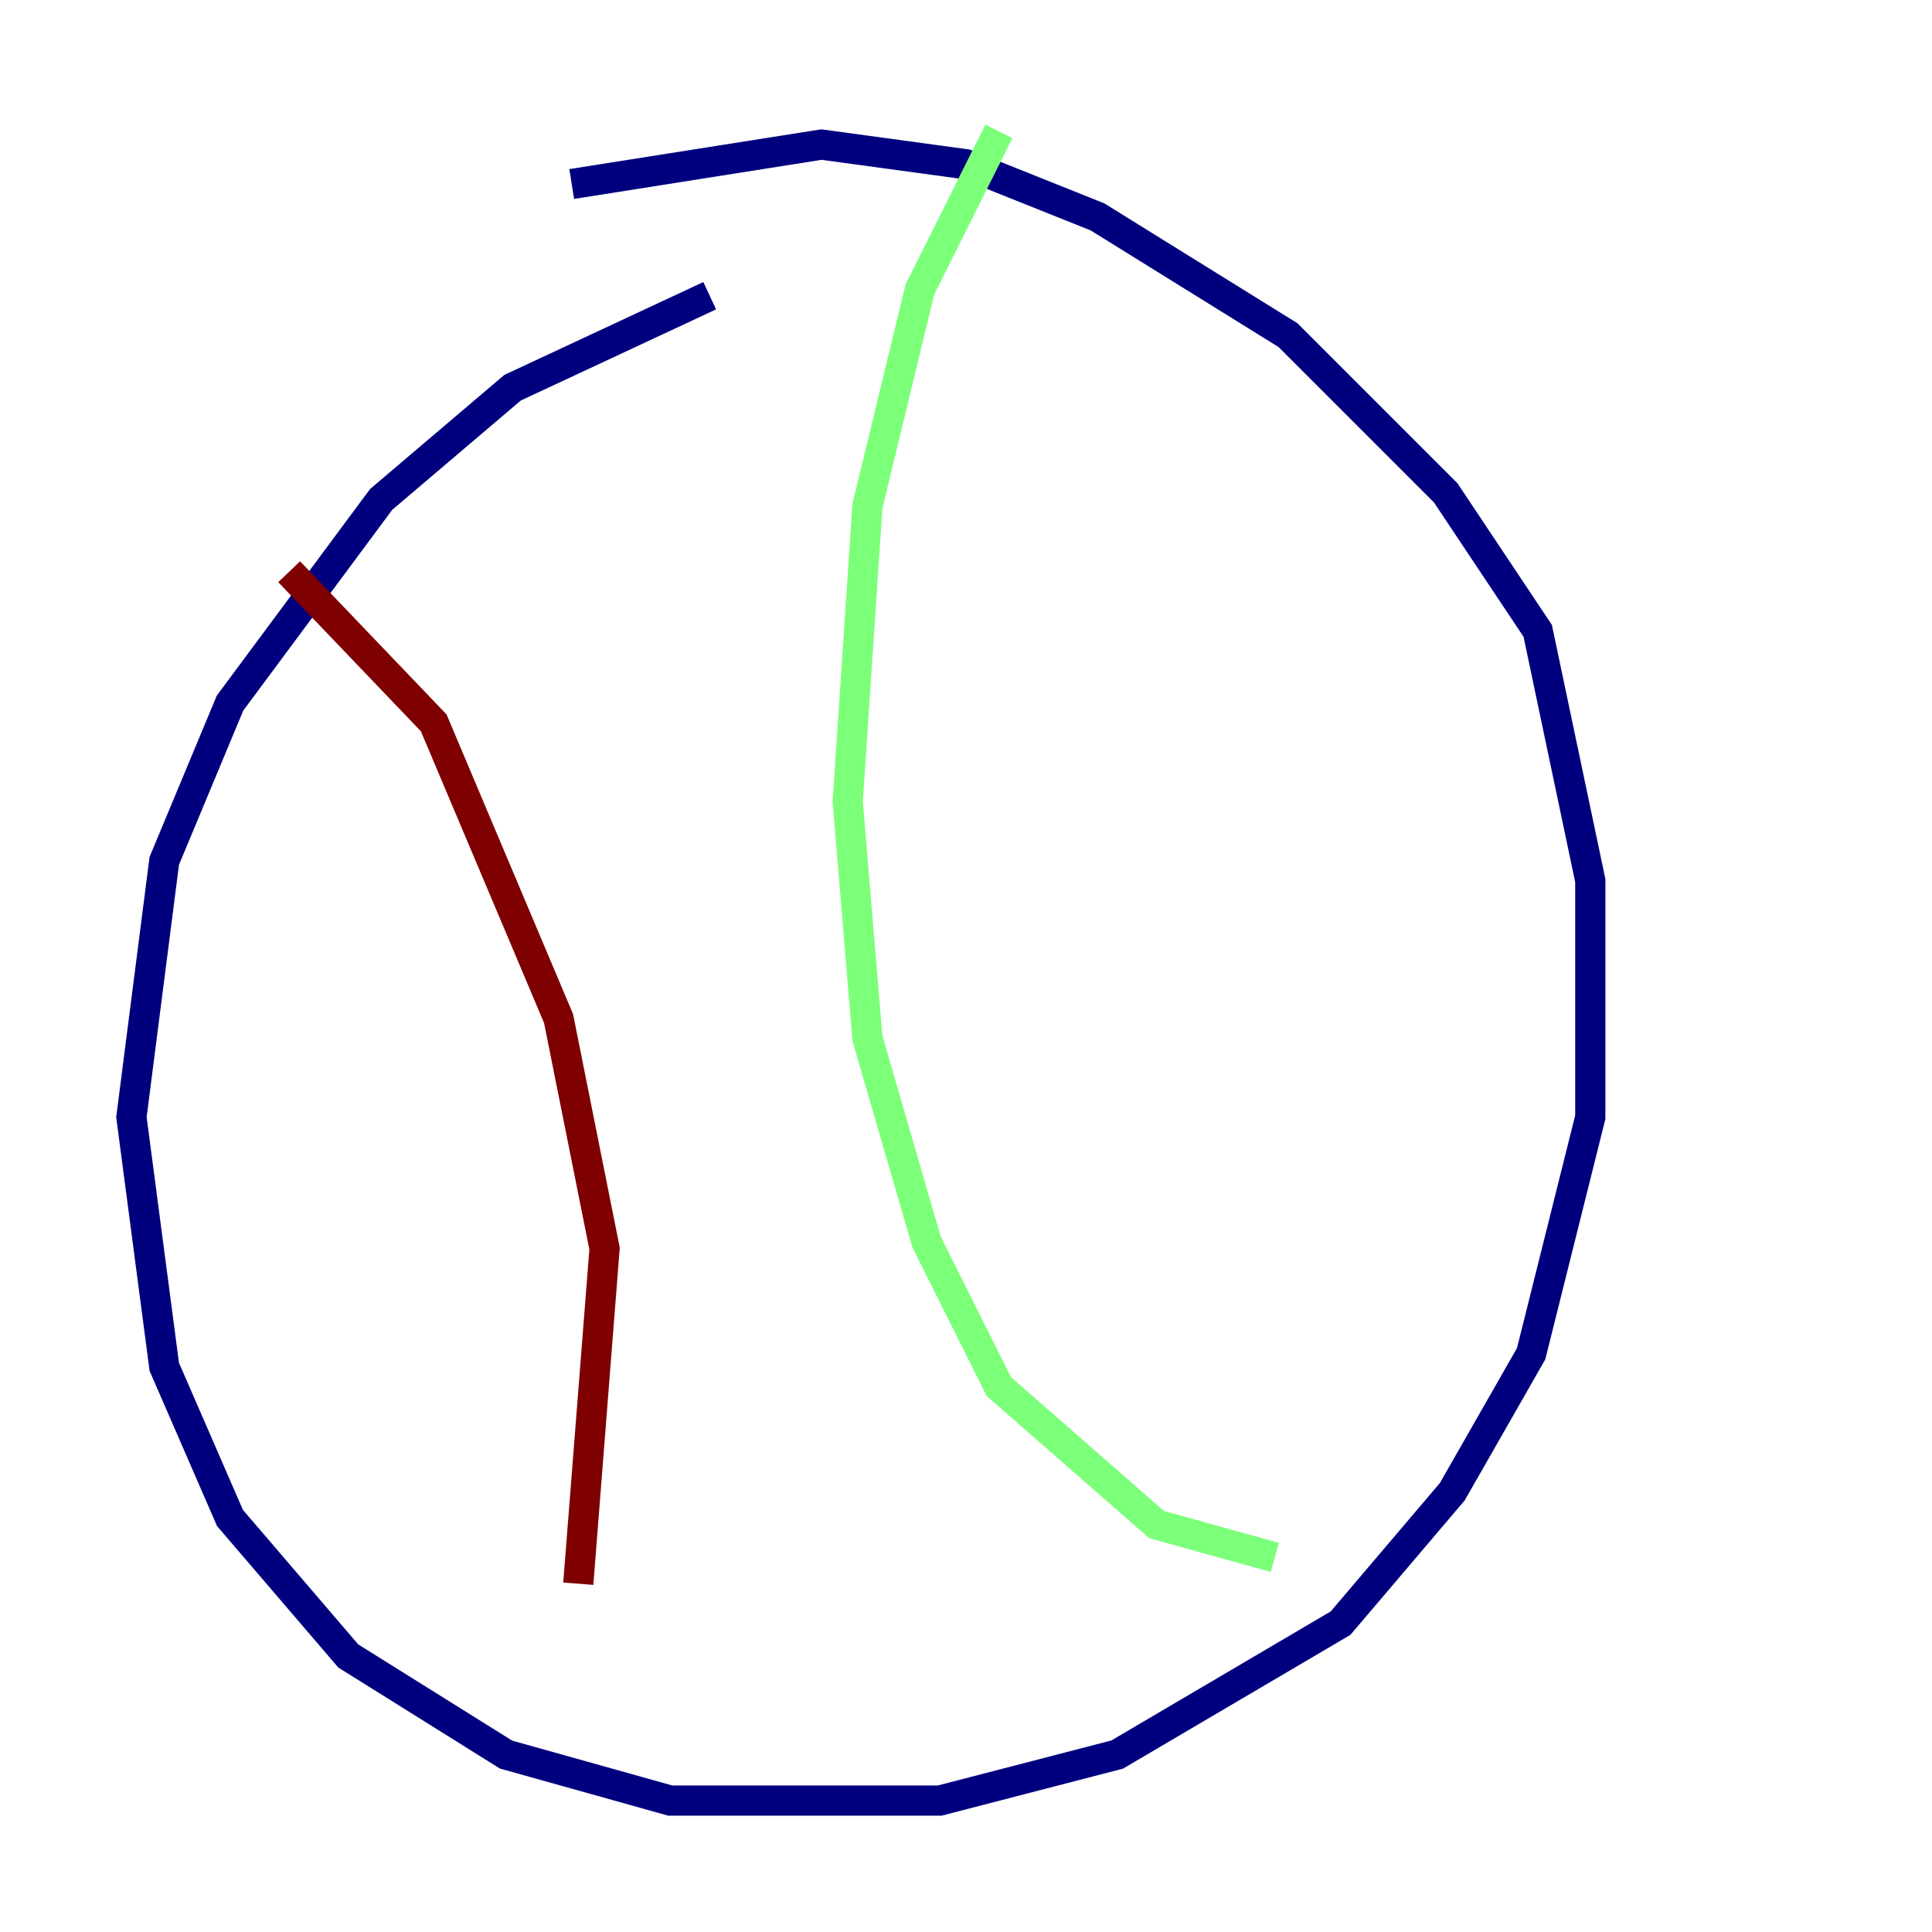 <?xml version="1.0" encoding="utf-8" ?>
<svg baseProfile="tiny" height="128" version="1.2" viewBox="0,0,128,128" width="128" xmlns="http://www.w3.org/2000/svg" xmlns:ev="http://www.w3.org/2001/xml-events" xmlns:xlink="http://www.w3.org/1999/xlink"><defs /><polyline fill="none" points="47.02,19.592 33.959,25.687 25.252,33.088 15.238,46.585 10.884,57.034 8.707,74.014 10.884,90.558 15.238,100.571 23.075,109.714 33.524,116.245 44.408,119.293 62.258,119.293 74.014,116.245 88.816,107.537 96.218,98.83 101.442,89.687 105.361,74.014 105.361,58.34 101.878,41.796 95.782,32.653 85.333,22.204 72.707,14.367 64.0,10.884 54.422,9.578 37.878,12.191" stroke="#00007f" stroke-width="2" /><polyline fill="none" points="66.177,8.707 60.952,19.157 57.469,33.524 56.163,53.116 57.469,68.789 61.388,82.286 66.177,91.864 76.626,101.007 84.463,103.184" stroke="#7cff79" stroke-width="2" /><polyline fill="none" points="19.157,37.878 28.735,47.891 37.007,67.483 40.054,82.721 38.313,104.925" stroke="#7f0000" stroke-width="2" /></svg>